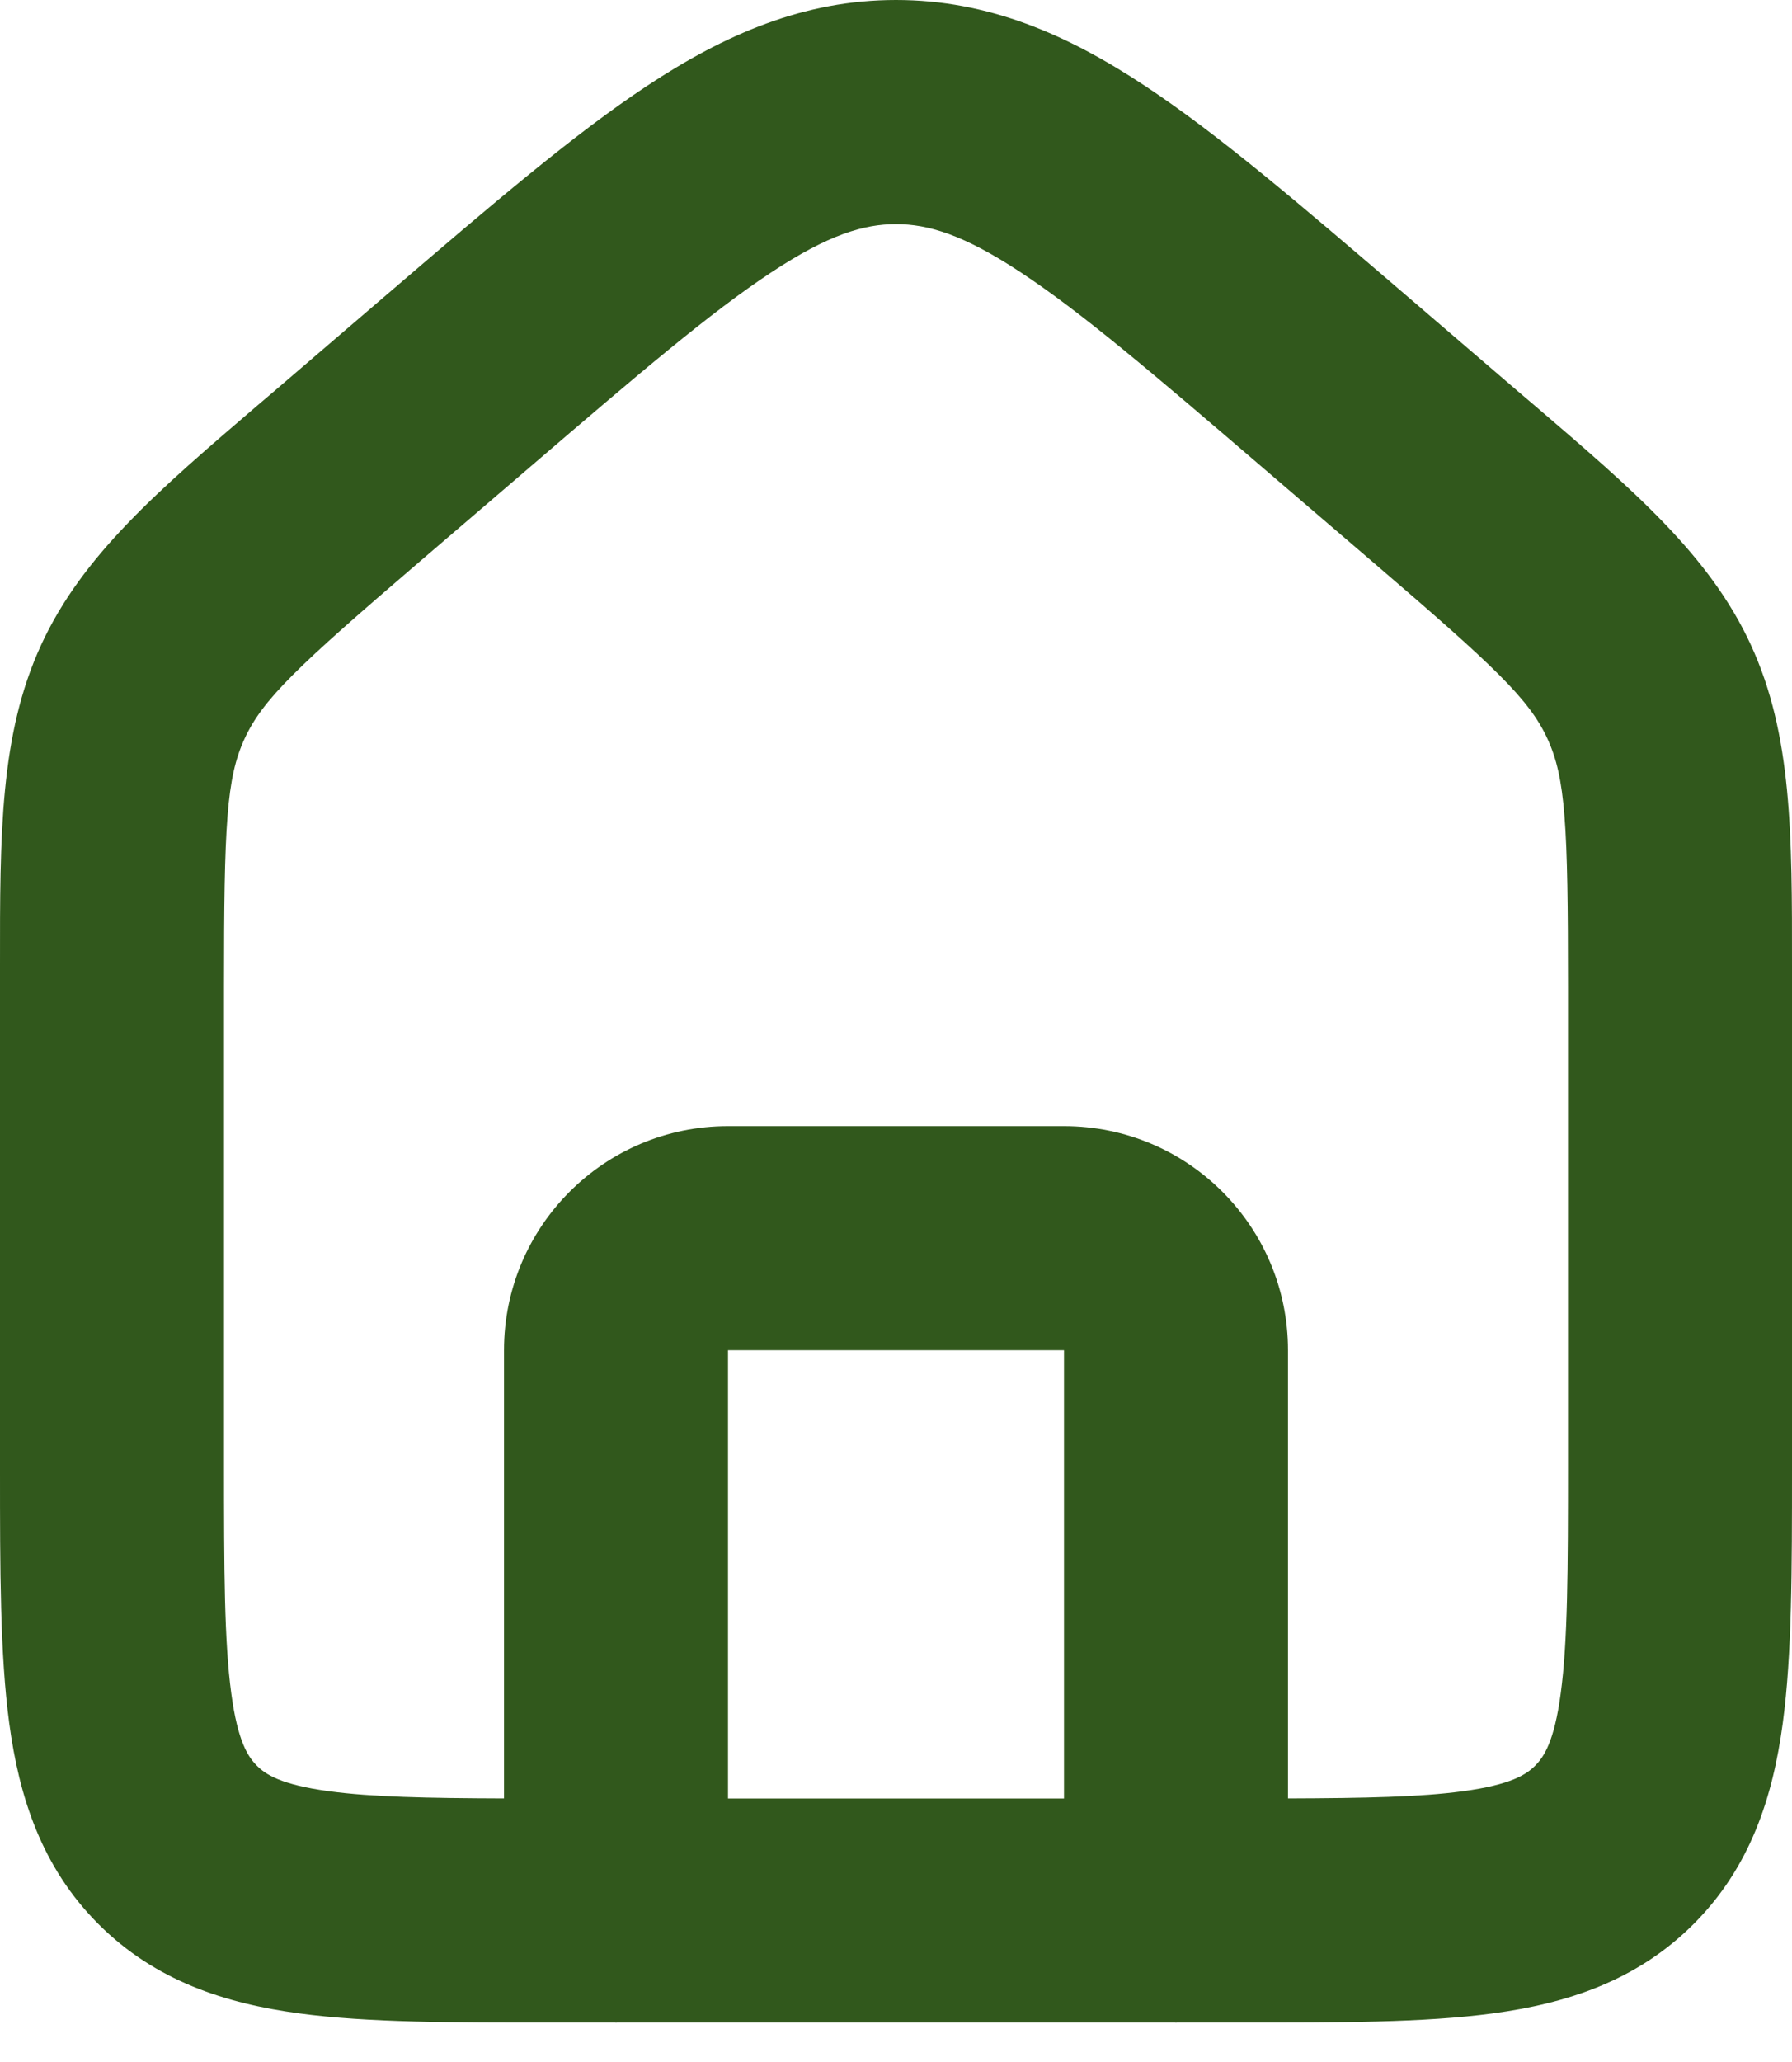 <svg width="20" height="23" viewBox="0 0 20 23" fill="none" xmlns="http://www.w3.org/2000/svg">
<path fill-rule="evenodd" clip-rule="evenodd" d="M5.933 5.194C7.122 4.174 7.927 3.487 8.602 3.042C9.247 2.615 9.644 2.5 10 2.5C10.356 2.5 10.753 2.615 11.398 3.042C12.073 3.487 12.878 4.174 14.067 5.194L15.317 6.265C16.693 7.444 17.069 7.802 17.271 8.241C17.473 8.68 17.5 9.199 17.5 11.01V16.311C17.5 17.524 17.497 18.309 17.419 18.887C17.347 19.429 17.229 19.599 17.134 19.694C17.039 19.79 16.869 19.907 16.326 19.98C15.854 20.044 15.244 20.057 14.375 20.06V15.061C14.375 13.68 13.256 12.561 11.875 12.561H8.125C6.744 12.561 5.625 13.68 5.625 15.061V20.06C4.756 20.057 4.146 20.044 3.674 19.98C3.131 19.907 2.961 19.79 2.866 19.694C2.771 19.599 2.653 19.429 2.581 18.887C2.503 18.309 2.5 17.524 2.5 16.311V11.01C2.5 9.199 2.527 8.68 2.729 8.241C2.931 7.802 3.307 7.444 4.683 6.265L5.933 5.194ZM6.862 22.56C6.866 22.561 6.871 22.561 6.875 22.561C6.88 22.561 6.884 22.561 6.889 22.56H13.111C13.116 22.561 13.12 22.561 13.125 22.561C13.13 22.561 13.134 22.561 13.139 22.56H13.832H13.832C14.94 22.561 15.895 22.561 16.66 22.458C17.479 22.348 18.264 22.099 18.901 21.462C19.538 20.825 19.787 20.04 19.897 19.22C20 18.456 20 17.501 20 16.393L20 11.01L20 10.774C20.001 9.309 20.002 8.196 19.542 7.196C19.083 6.197 18.237 5.473 17.124 4.52L16.944 4.367L15.634 3.243L15.634 3.243C14.521 2.29 13.598 1.498 12.776 0.956C11.911 0.384 11.031 0 10 0C8.969 0 8.09 0.384 7.224 0.956C6.403 1.498 5.479 2.29 4.367 3.243L4.306 3.295L3.056 4.367L2.876 4.52C1.763 5.473 0.917 6.197 0.458 7.196C-0.002 8.196 -0.001 9.309 0 10.774L0 11.01L0 16.393C0 17.501 0 18.456 0.103 19.22C0.213 20.04 0.462 20.825 1.099 21.462C1.736 22.099 2.521 22.348 3.34 22.458C4.105 22.561 5.06 22.561 6.168 22.56H6.168H6.862ZM11.875 20.061H8.125V15.061H11.875V20.061Z" fill="#31581C"/>
</svg>
